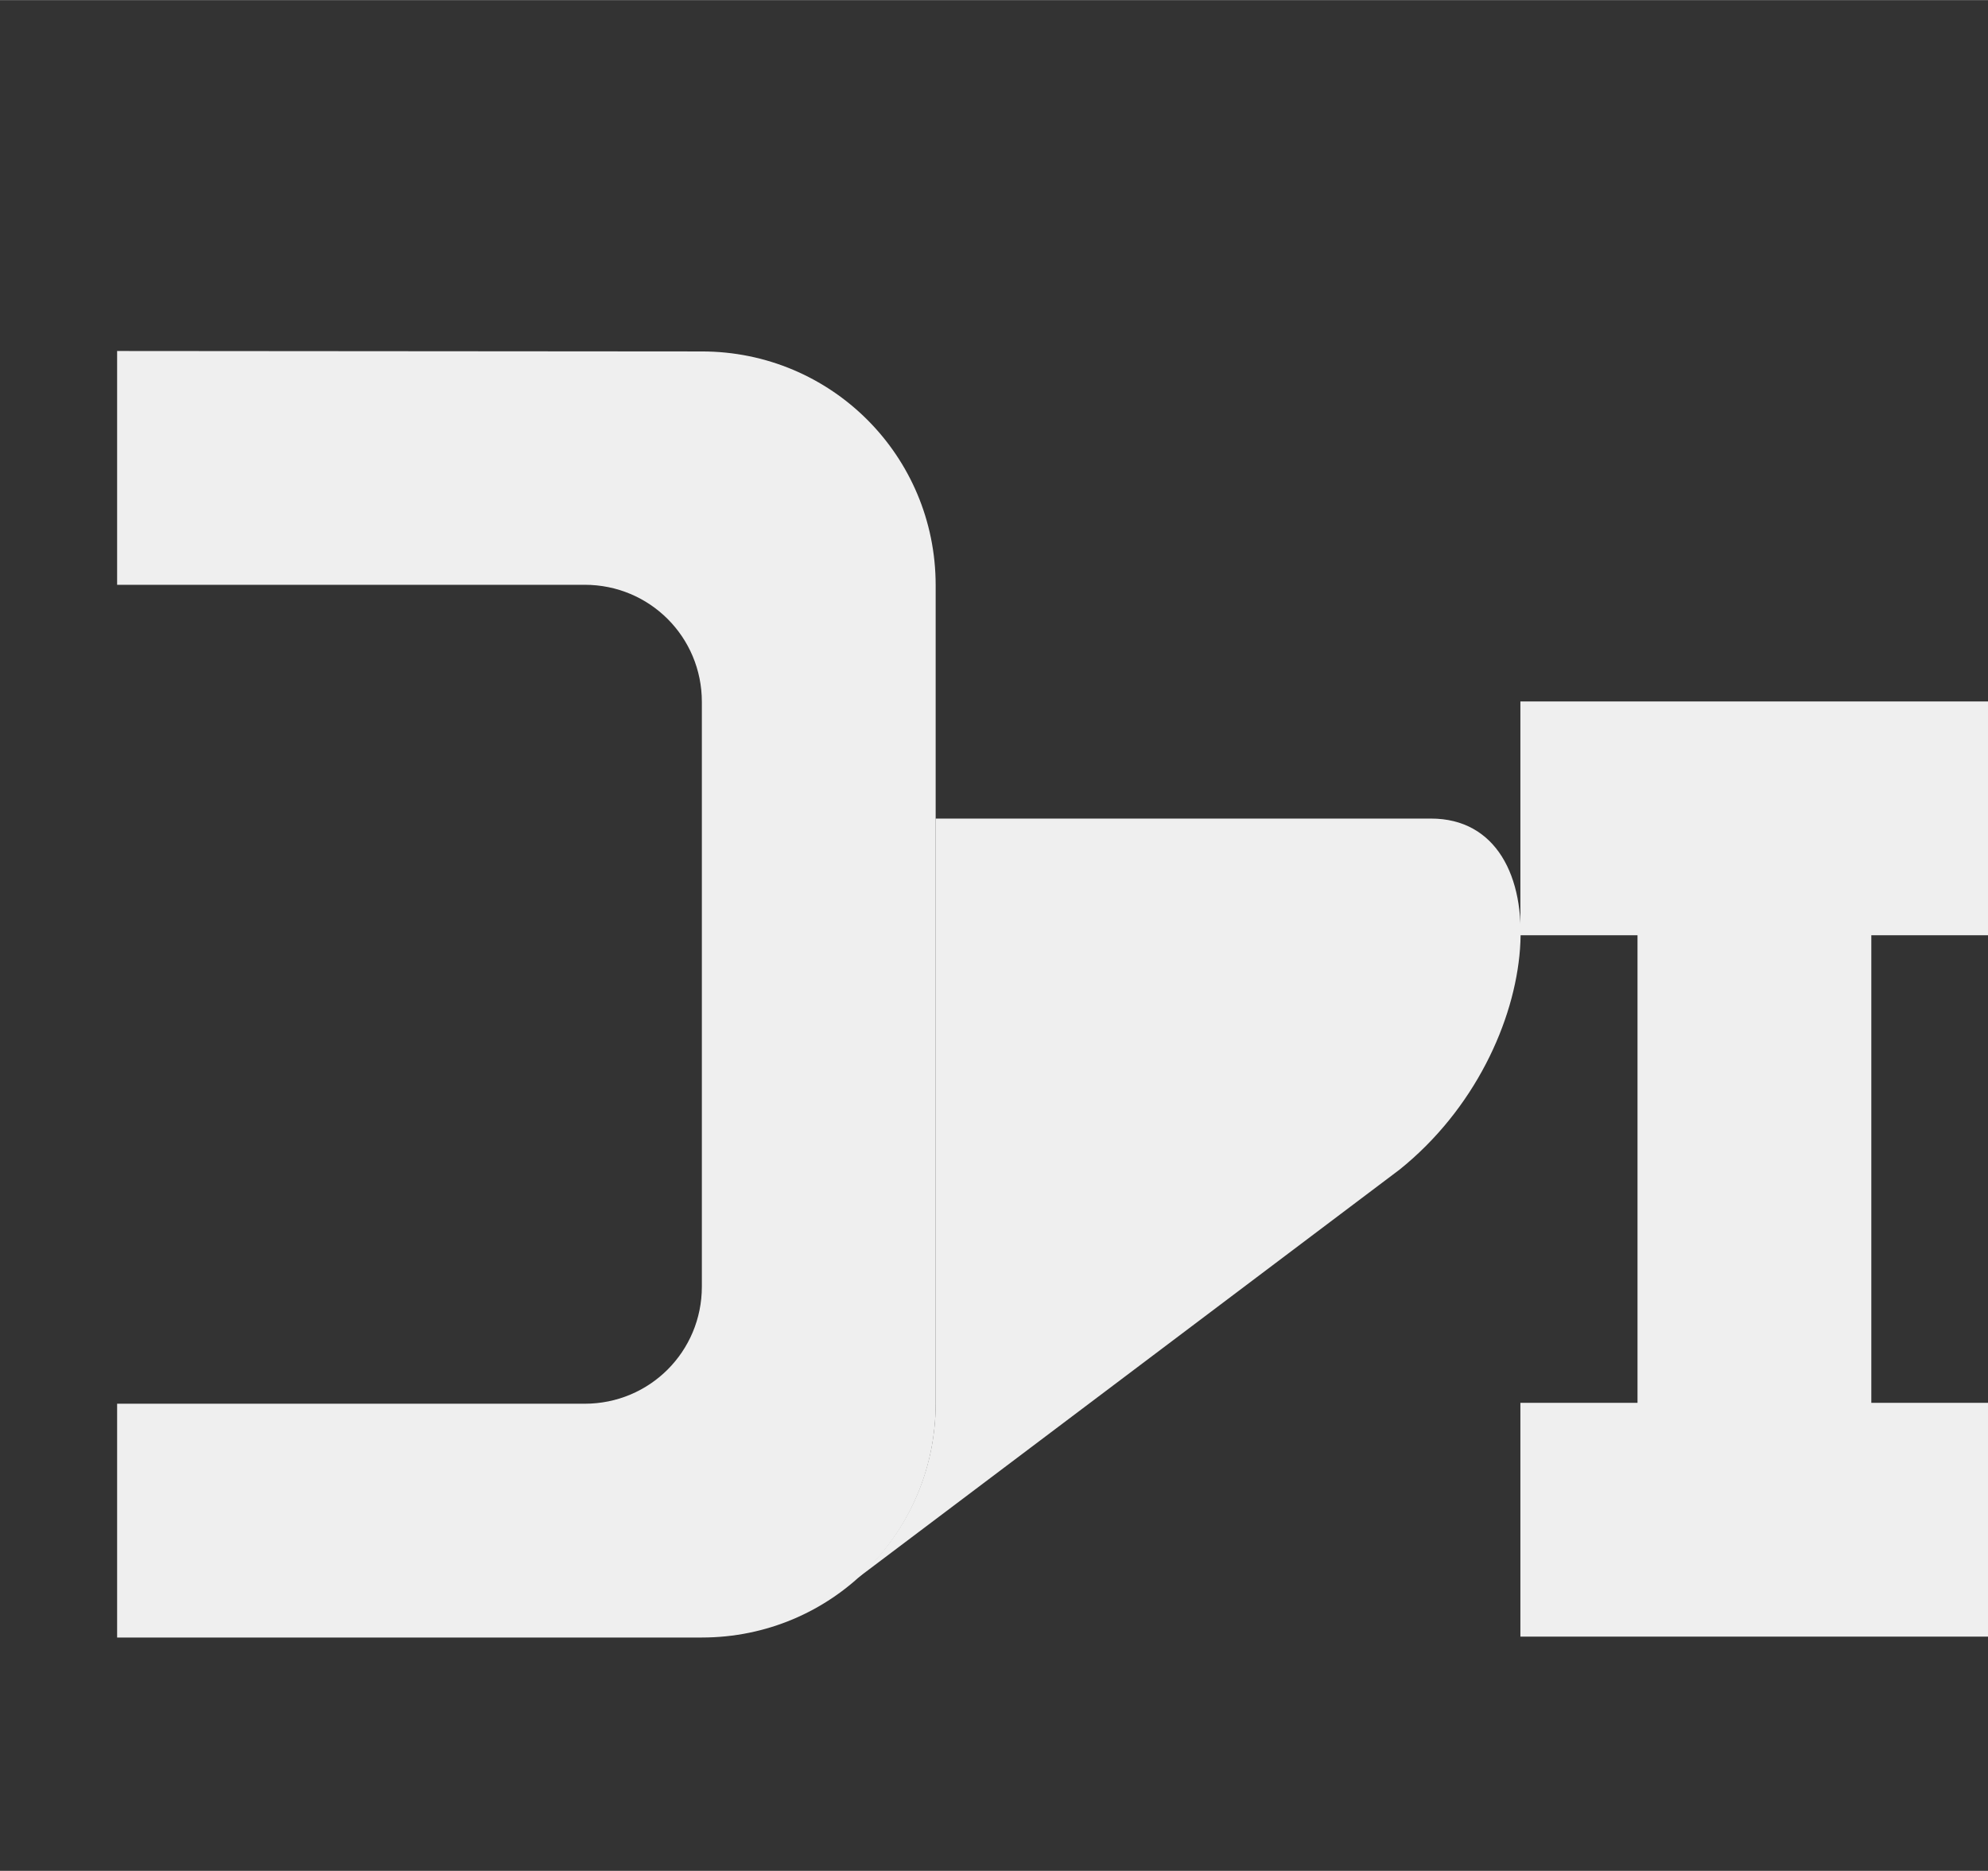 <svg height="16" viewBox="0 0 4.498 4.233" width="17" xmlns="http://www.w3.org/2000/svg"><rect x="0" y="0" width="4.498" height="4.233" fill="#333333" stroke="none"/><g fill="#efefef"><path d="m.265.794v.529h1.058c.147 0 .265.118.265.265v1.323c0 .147-.118.265-.265.265h-1.058v.529h1.323c.293 0 .529-.236.529-.529v-1.852c0-.293-.236-.529-.529-.529z" stroke-width=".265"/><path d="m2.117 1.852v1.323c0 .157-.068.298-.176.394-0.0 0.0 0.0 0 0 .001l1.226-.924c.338-.272.364-.794.071-.794z" stroke-width=".265"/><path d="m3.44 1.587v.529h.265v1.058h-.265v.529h.265.529.265v-.529h-.265v-1.058h.265v-.529z"/></g></svg>
